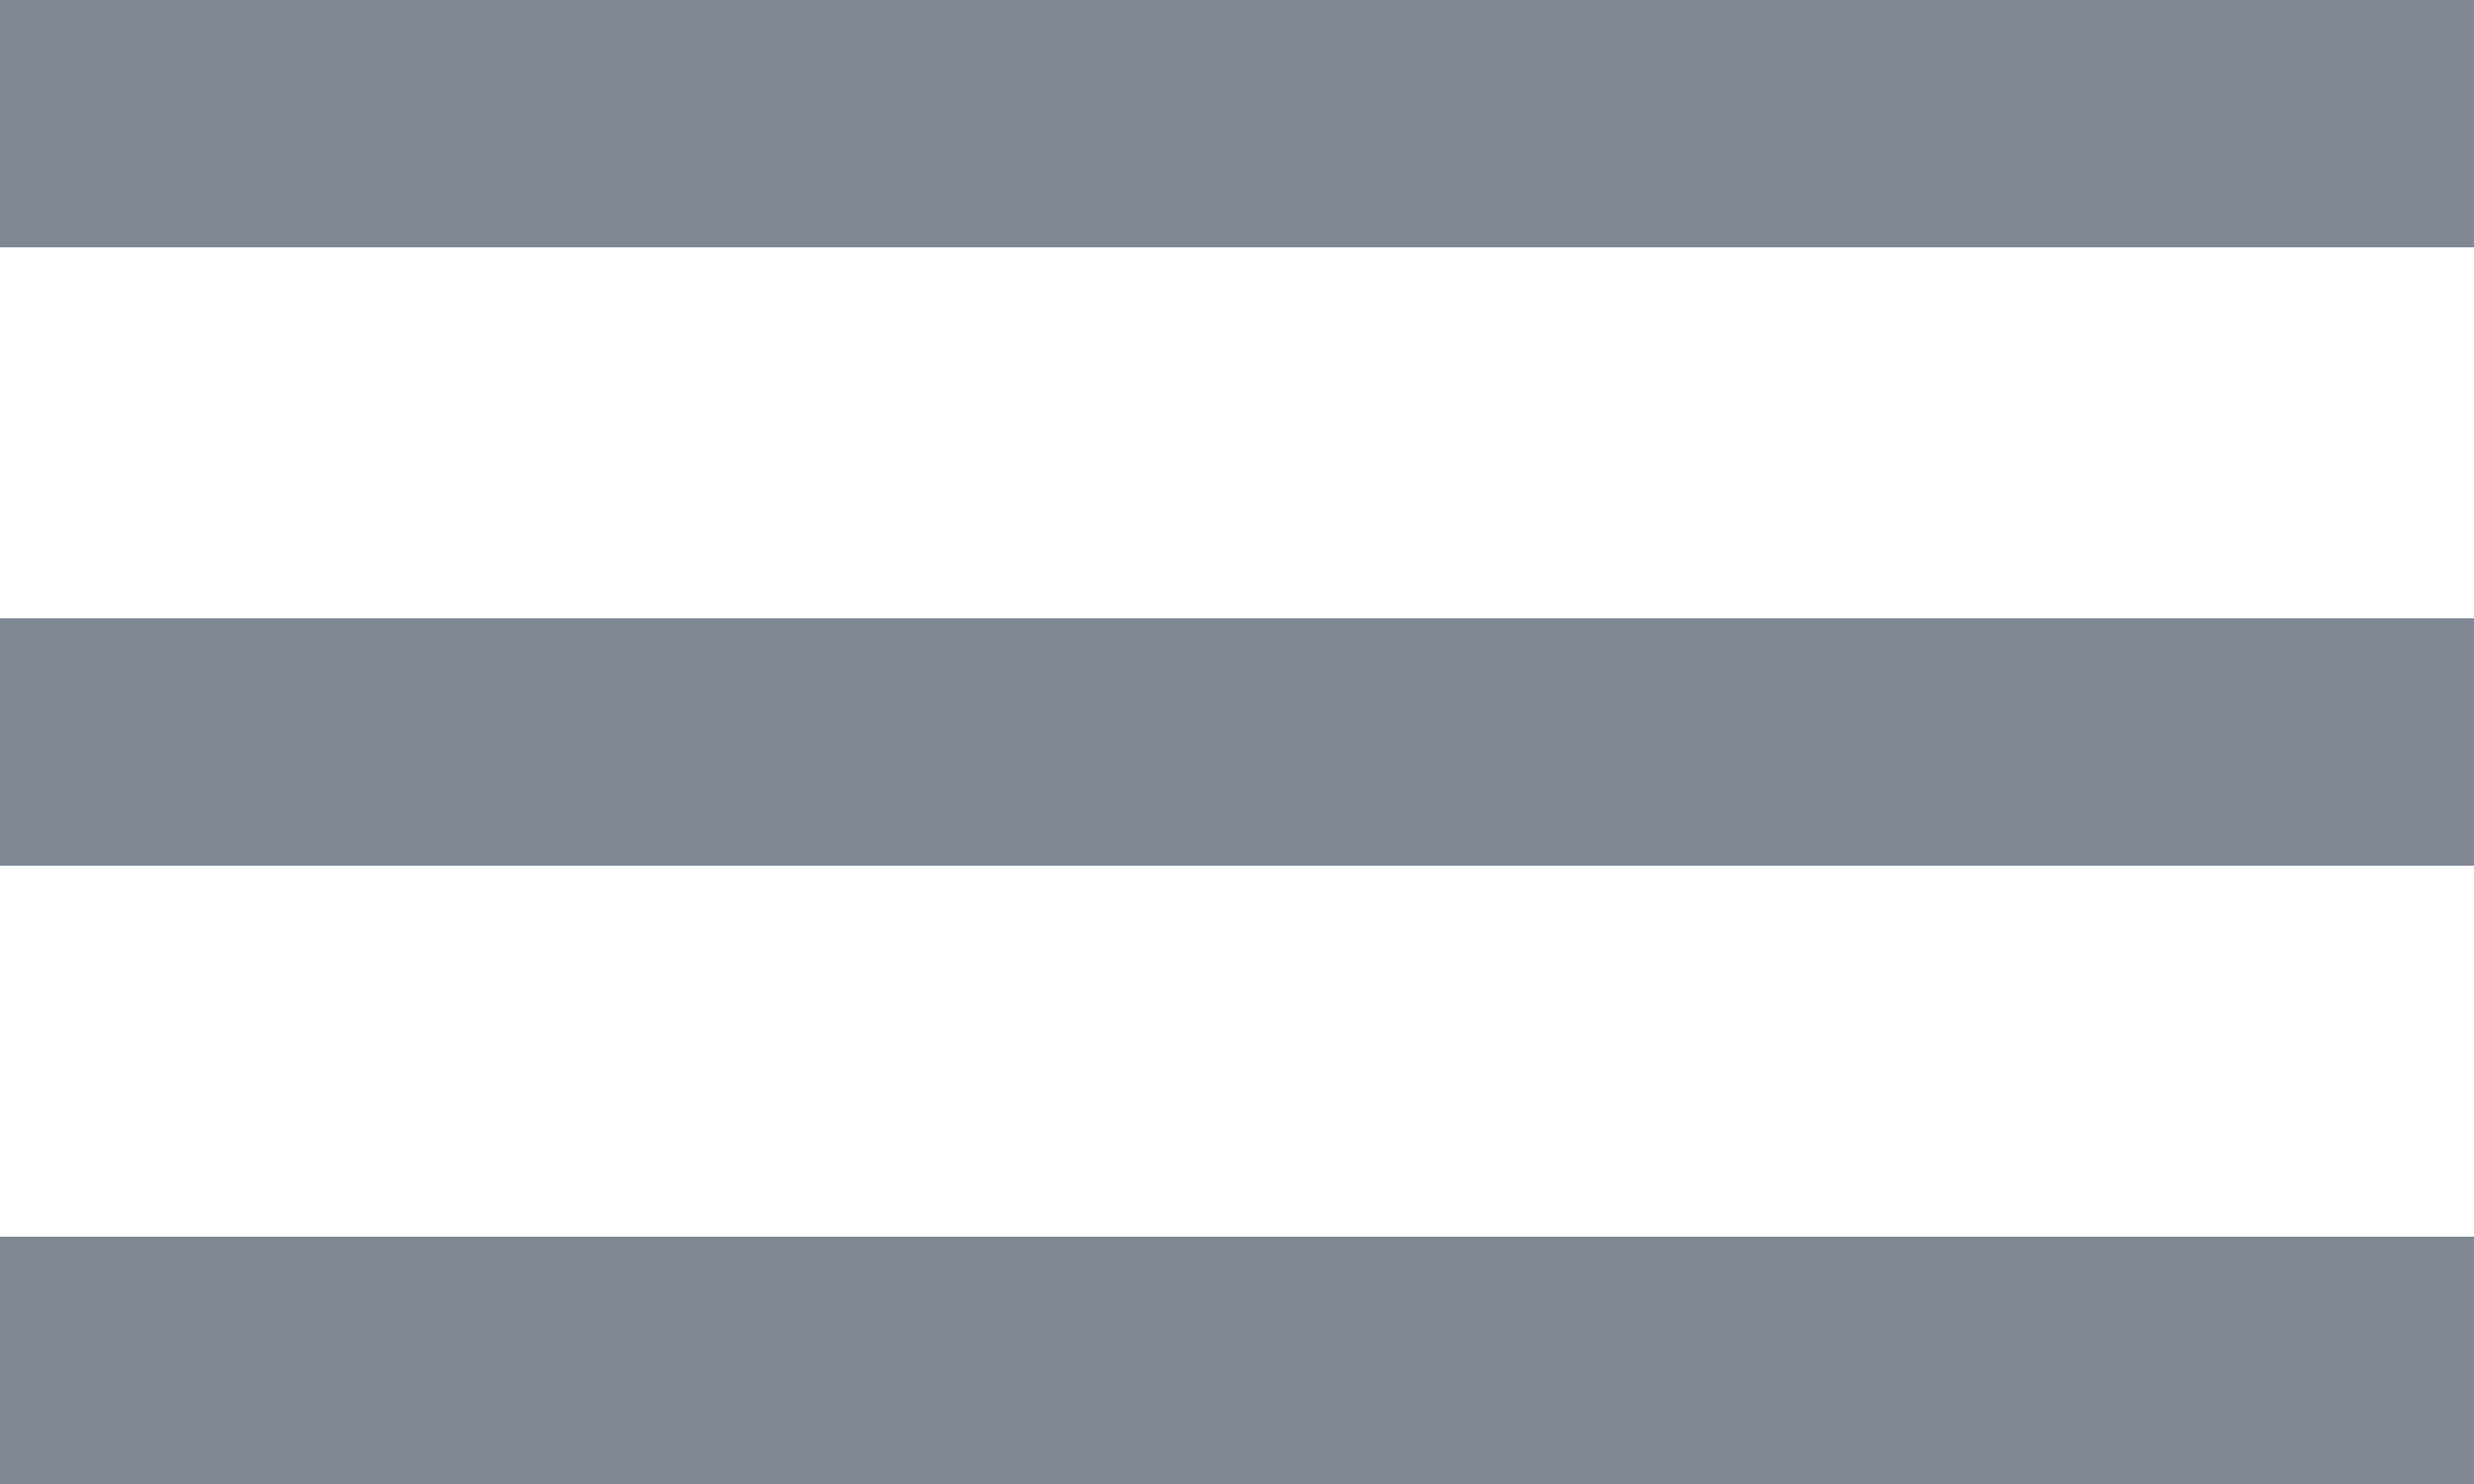 <?xml version="1.0" encoding="UTF-8" standalone="no"?>
<svg width="20px" height="12px" viewBox="0 0 20 12" version="1.1" xmlns="http://www.w3.org/2000/svg" xmlns:xlink="http://www.w3.org/1999/xlink">
    <!-- Generator: Sketch 43.1 (39012) - http://www.bohemiancoding.com/sketch -->
    <title>hamburgericon</title>
    <desc>Created with Sketch.</desc>
    <defs></defs>
    <g id="Page-1" stroke="none" stroke-width="1" fill="none" fill-rule="evenodd">
        <g id="404" transform="translate(-156, -24)" stroke="#7F8894">
            <g id="hamburgericon" transform="translate(156, 21)">
                <rect id="Rectangle-4" x="0.5" y="3.5" width="19" height="1"></rect>
                <rect id="Rectangle-4-Copy" x="0.5" y="8.5" width="19" height="1"></rect>
                <rect id="Rectangle-4-Copy-2" x="0.5" y="13.5" width="19" height="1"></rect>
            </g>
        </g>
    </g>
</svg>
